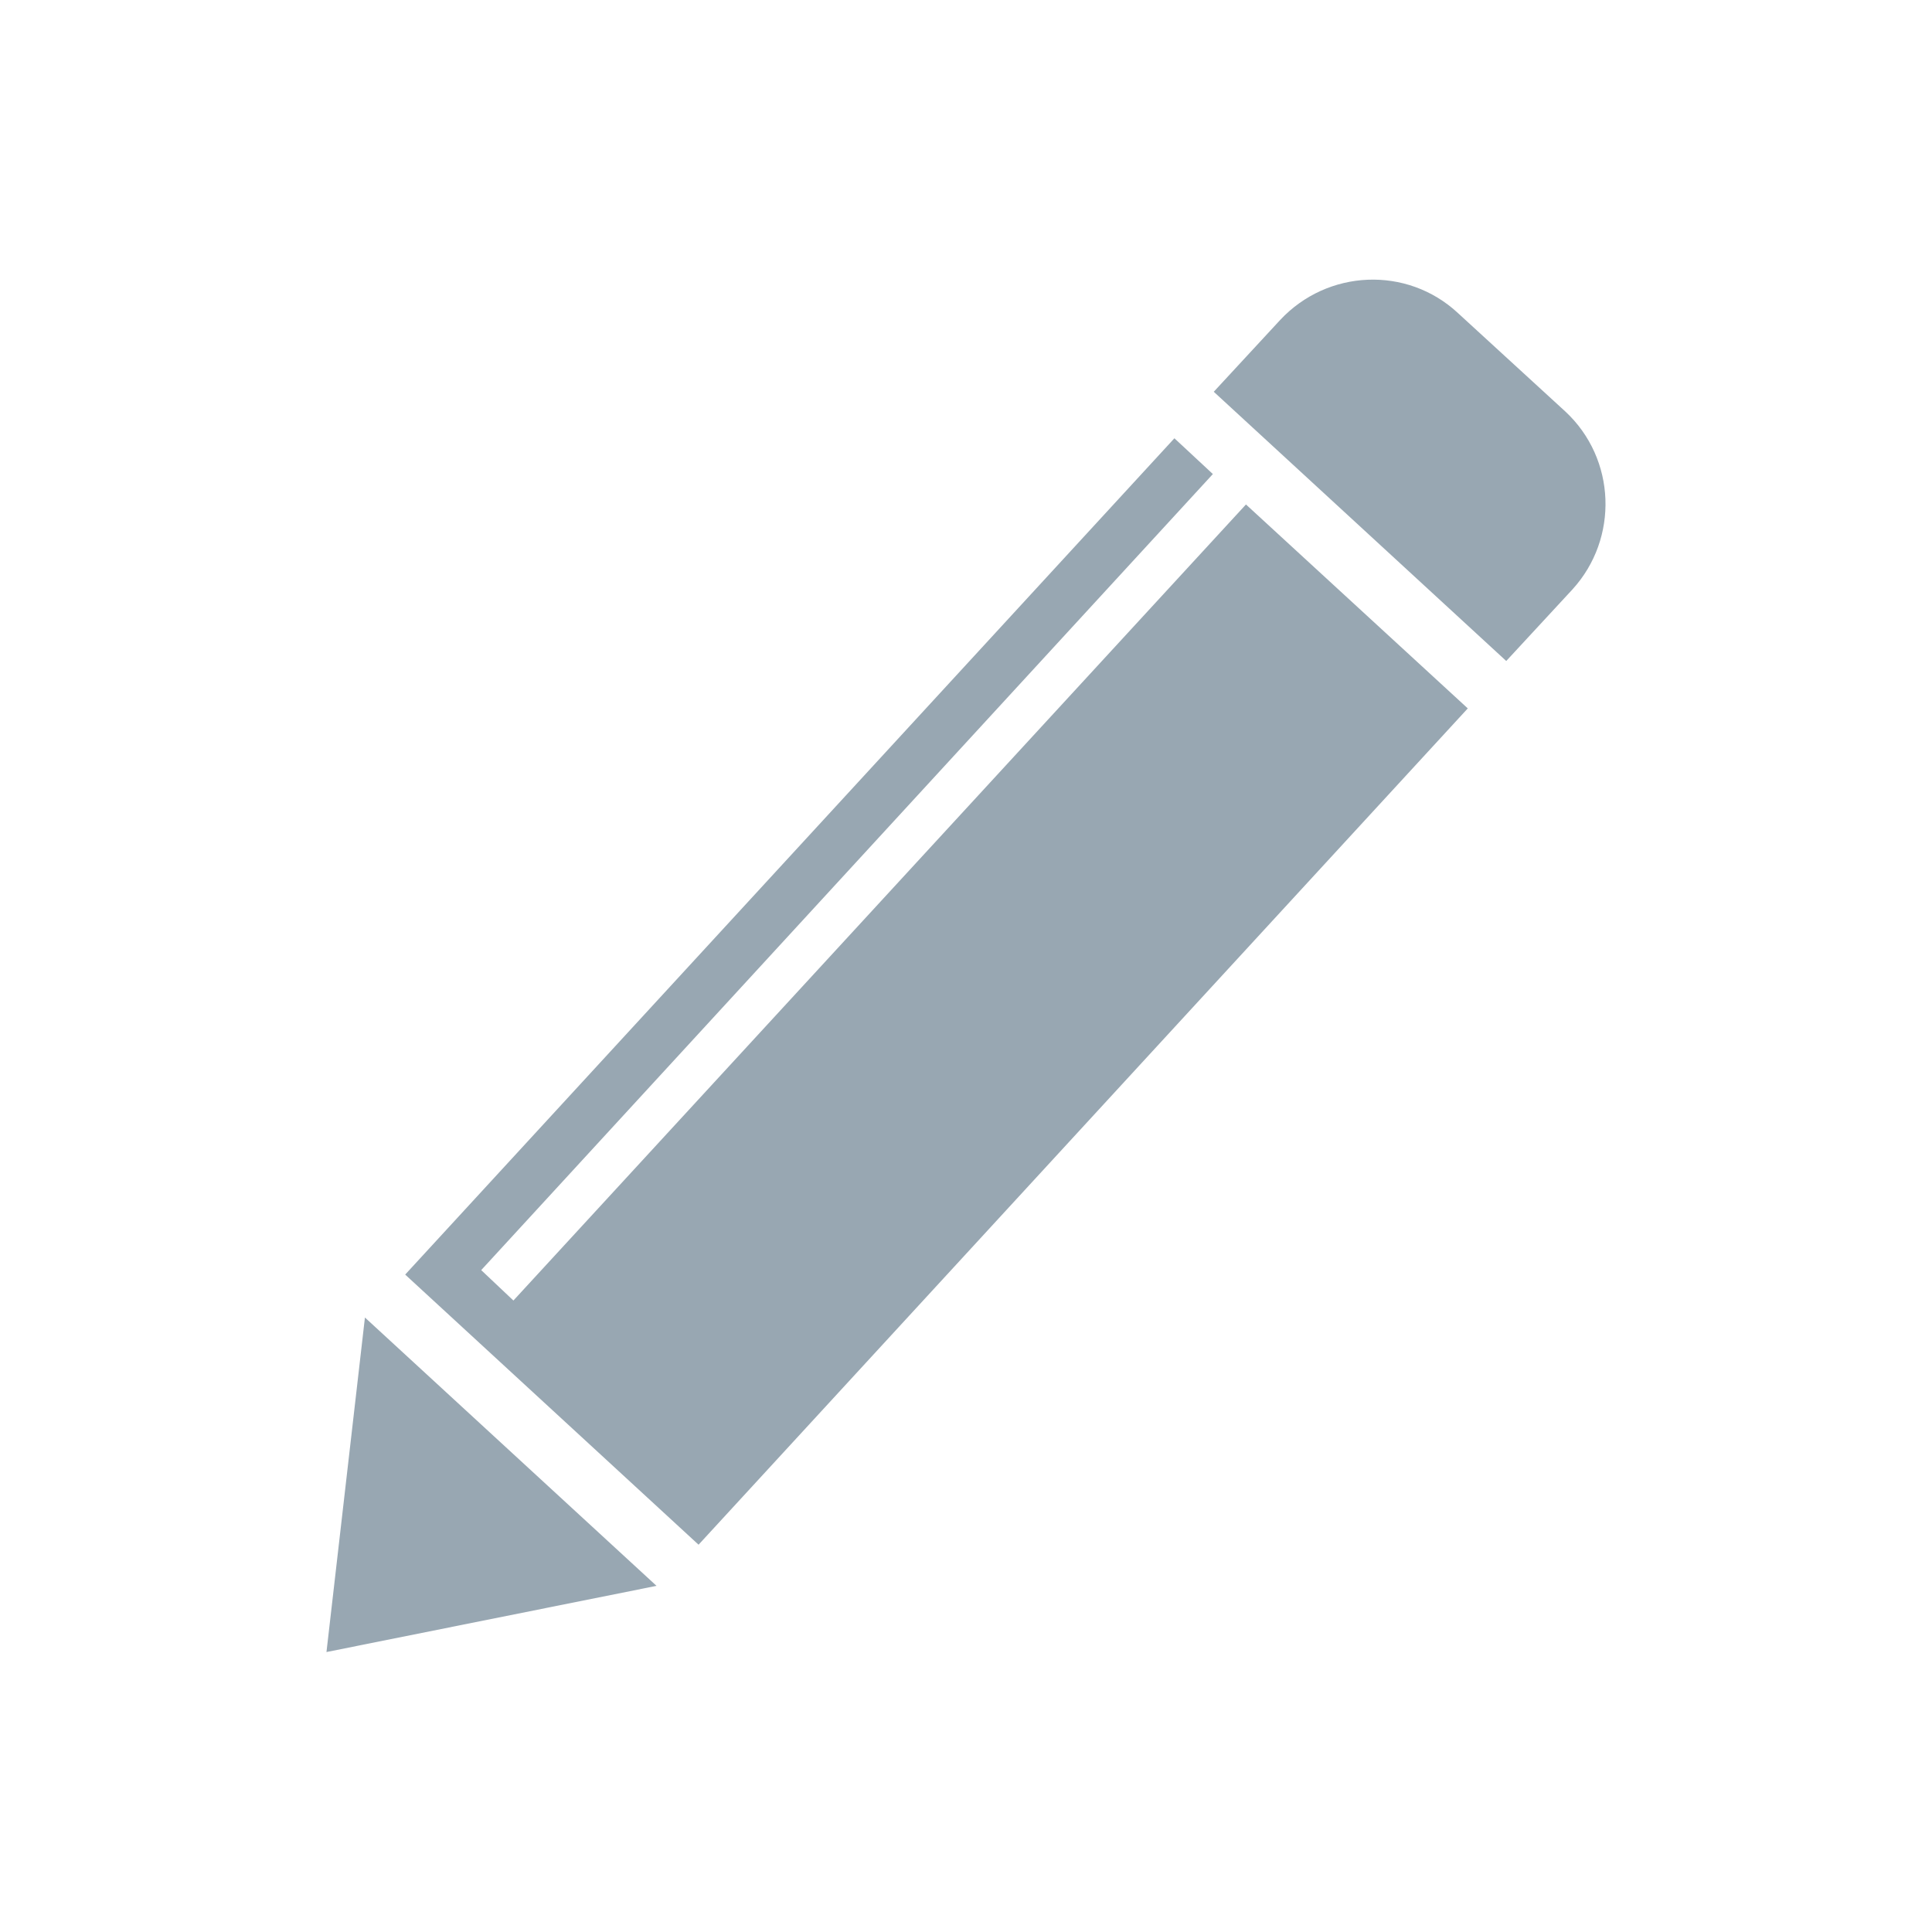 <?xml version="1.0" encoding="utf-8"?>
<!-- Generator: Adobe Illustrator 21.1.0, SVG Export Plug-In . SVG Version: 6.00 Build 0)  -->
<svg version="1.1" id="Layer_1" xmlns="http://www.w3.org/2000/svg" xmlns:xlink="http://www.w3.org/1999/xlink" x="0px" y="0px"
	 viewBox="0 0 216 216" style="fill:#98A7B2" xml:space="preserve">
<g>
	<path d="M175.8,65.9l-7.4,8l-32.7-30.1l7.4-8c5.3-5.7,14.2-6.1,19.9-0.8l12,11C180.7,51.3,181,60.2,175.8,65.9z"/>
	<polygon points="40.8,147.3 36.5,184.7 73.4,177.3 	"/>
	<g>
		<polygon points="53.8,142 135.6,53 131.3,49 45.3,142.5 78.1,172.7 164.1,79.2 139.3,56.4 57.4,145.4 		"/>
	</g>
</g>
</svg>
